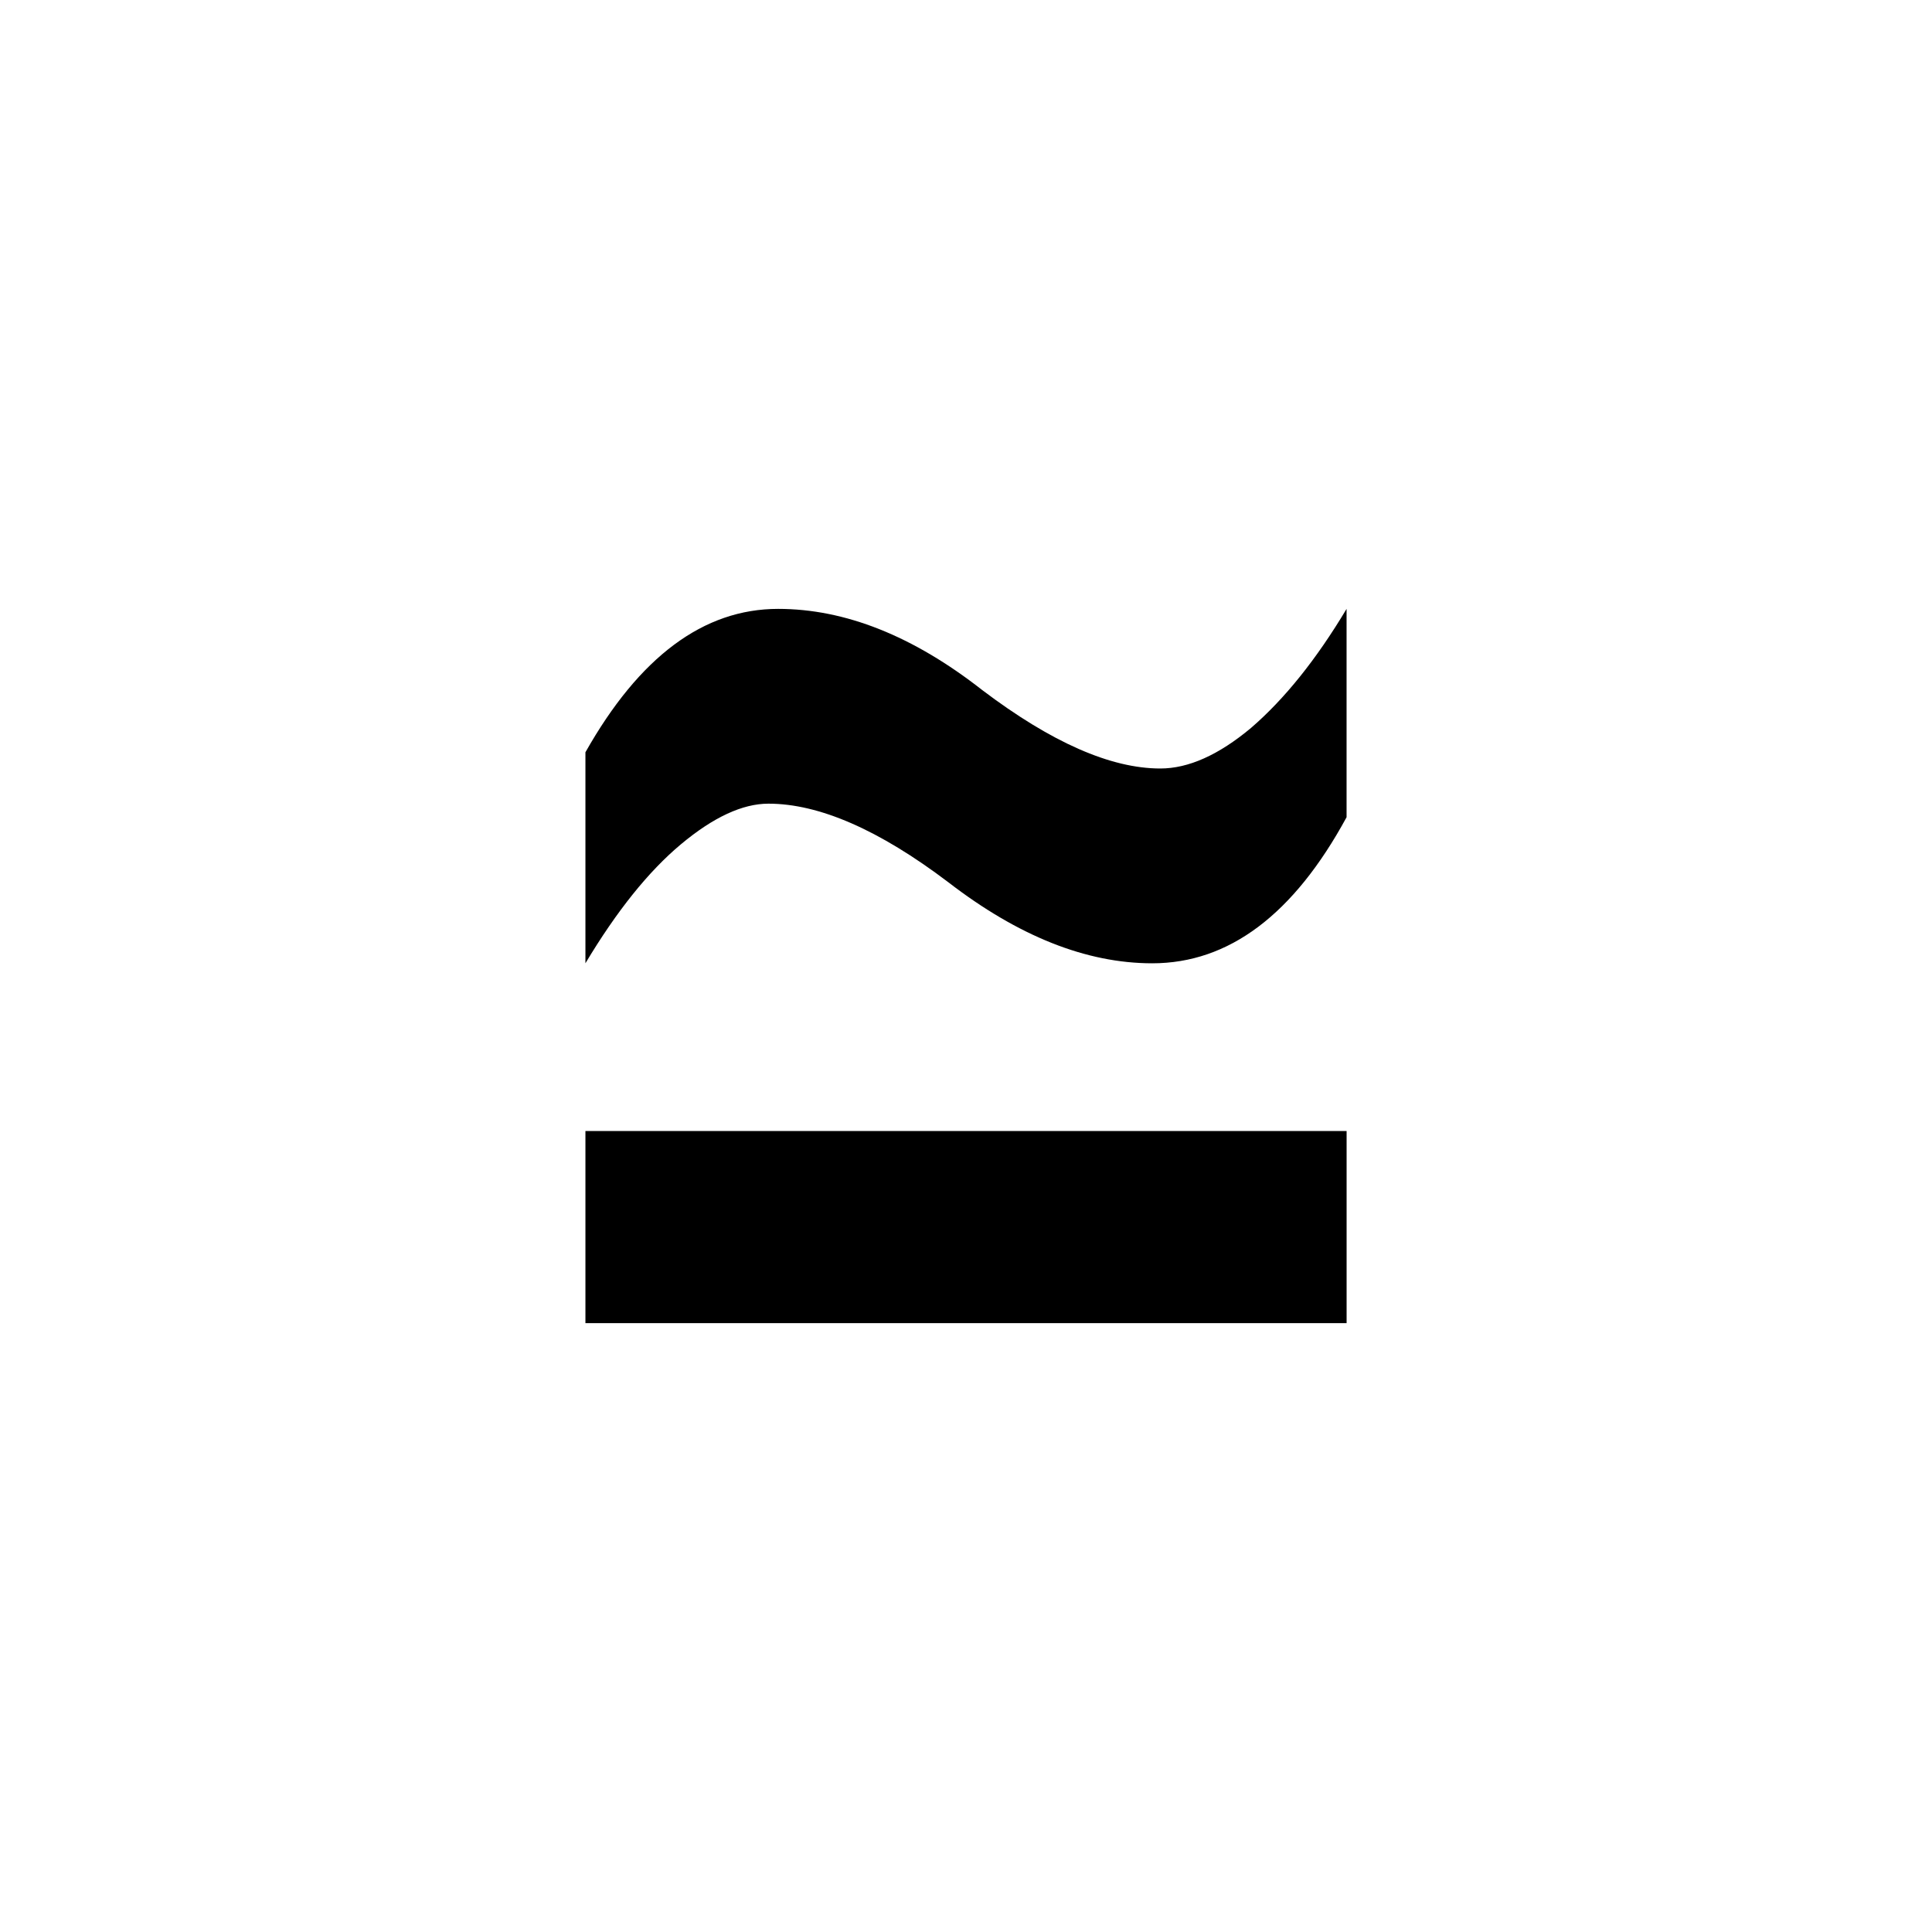 <svg xmlns="http://www.w3.org/2000/svg" width="128" height="128" version="1.0">
    <path d="M38.786 63.82V49.84q5.364-9.5 12.768-9.5 6.652 0 13.519 5.377 6.867 5.198 11.803 5.198 2.79 0 6.008-2.688 3.327-2.868 6.33-7.887v13.802q-5.257 9.679-12.875 9.679-6.545 0-13.52-5.377-6.867-5.199-11.909-5.199-2.575 0-5.795 2.689-3.218 2.688-6.33 7.887zm0 23.84V74.934h50.43v12.728z"/>
</svg>
